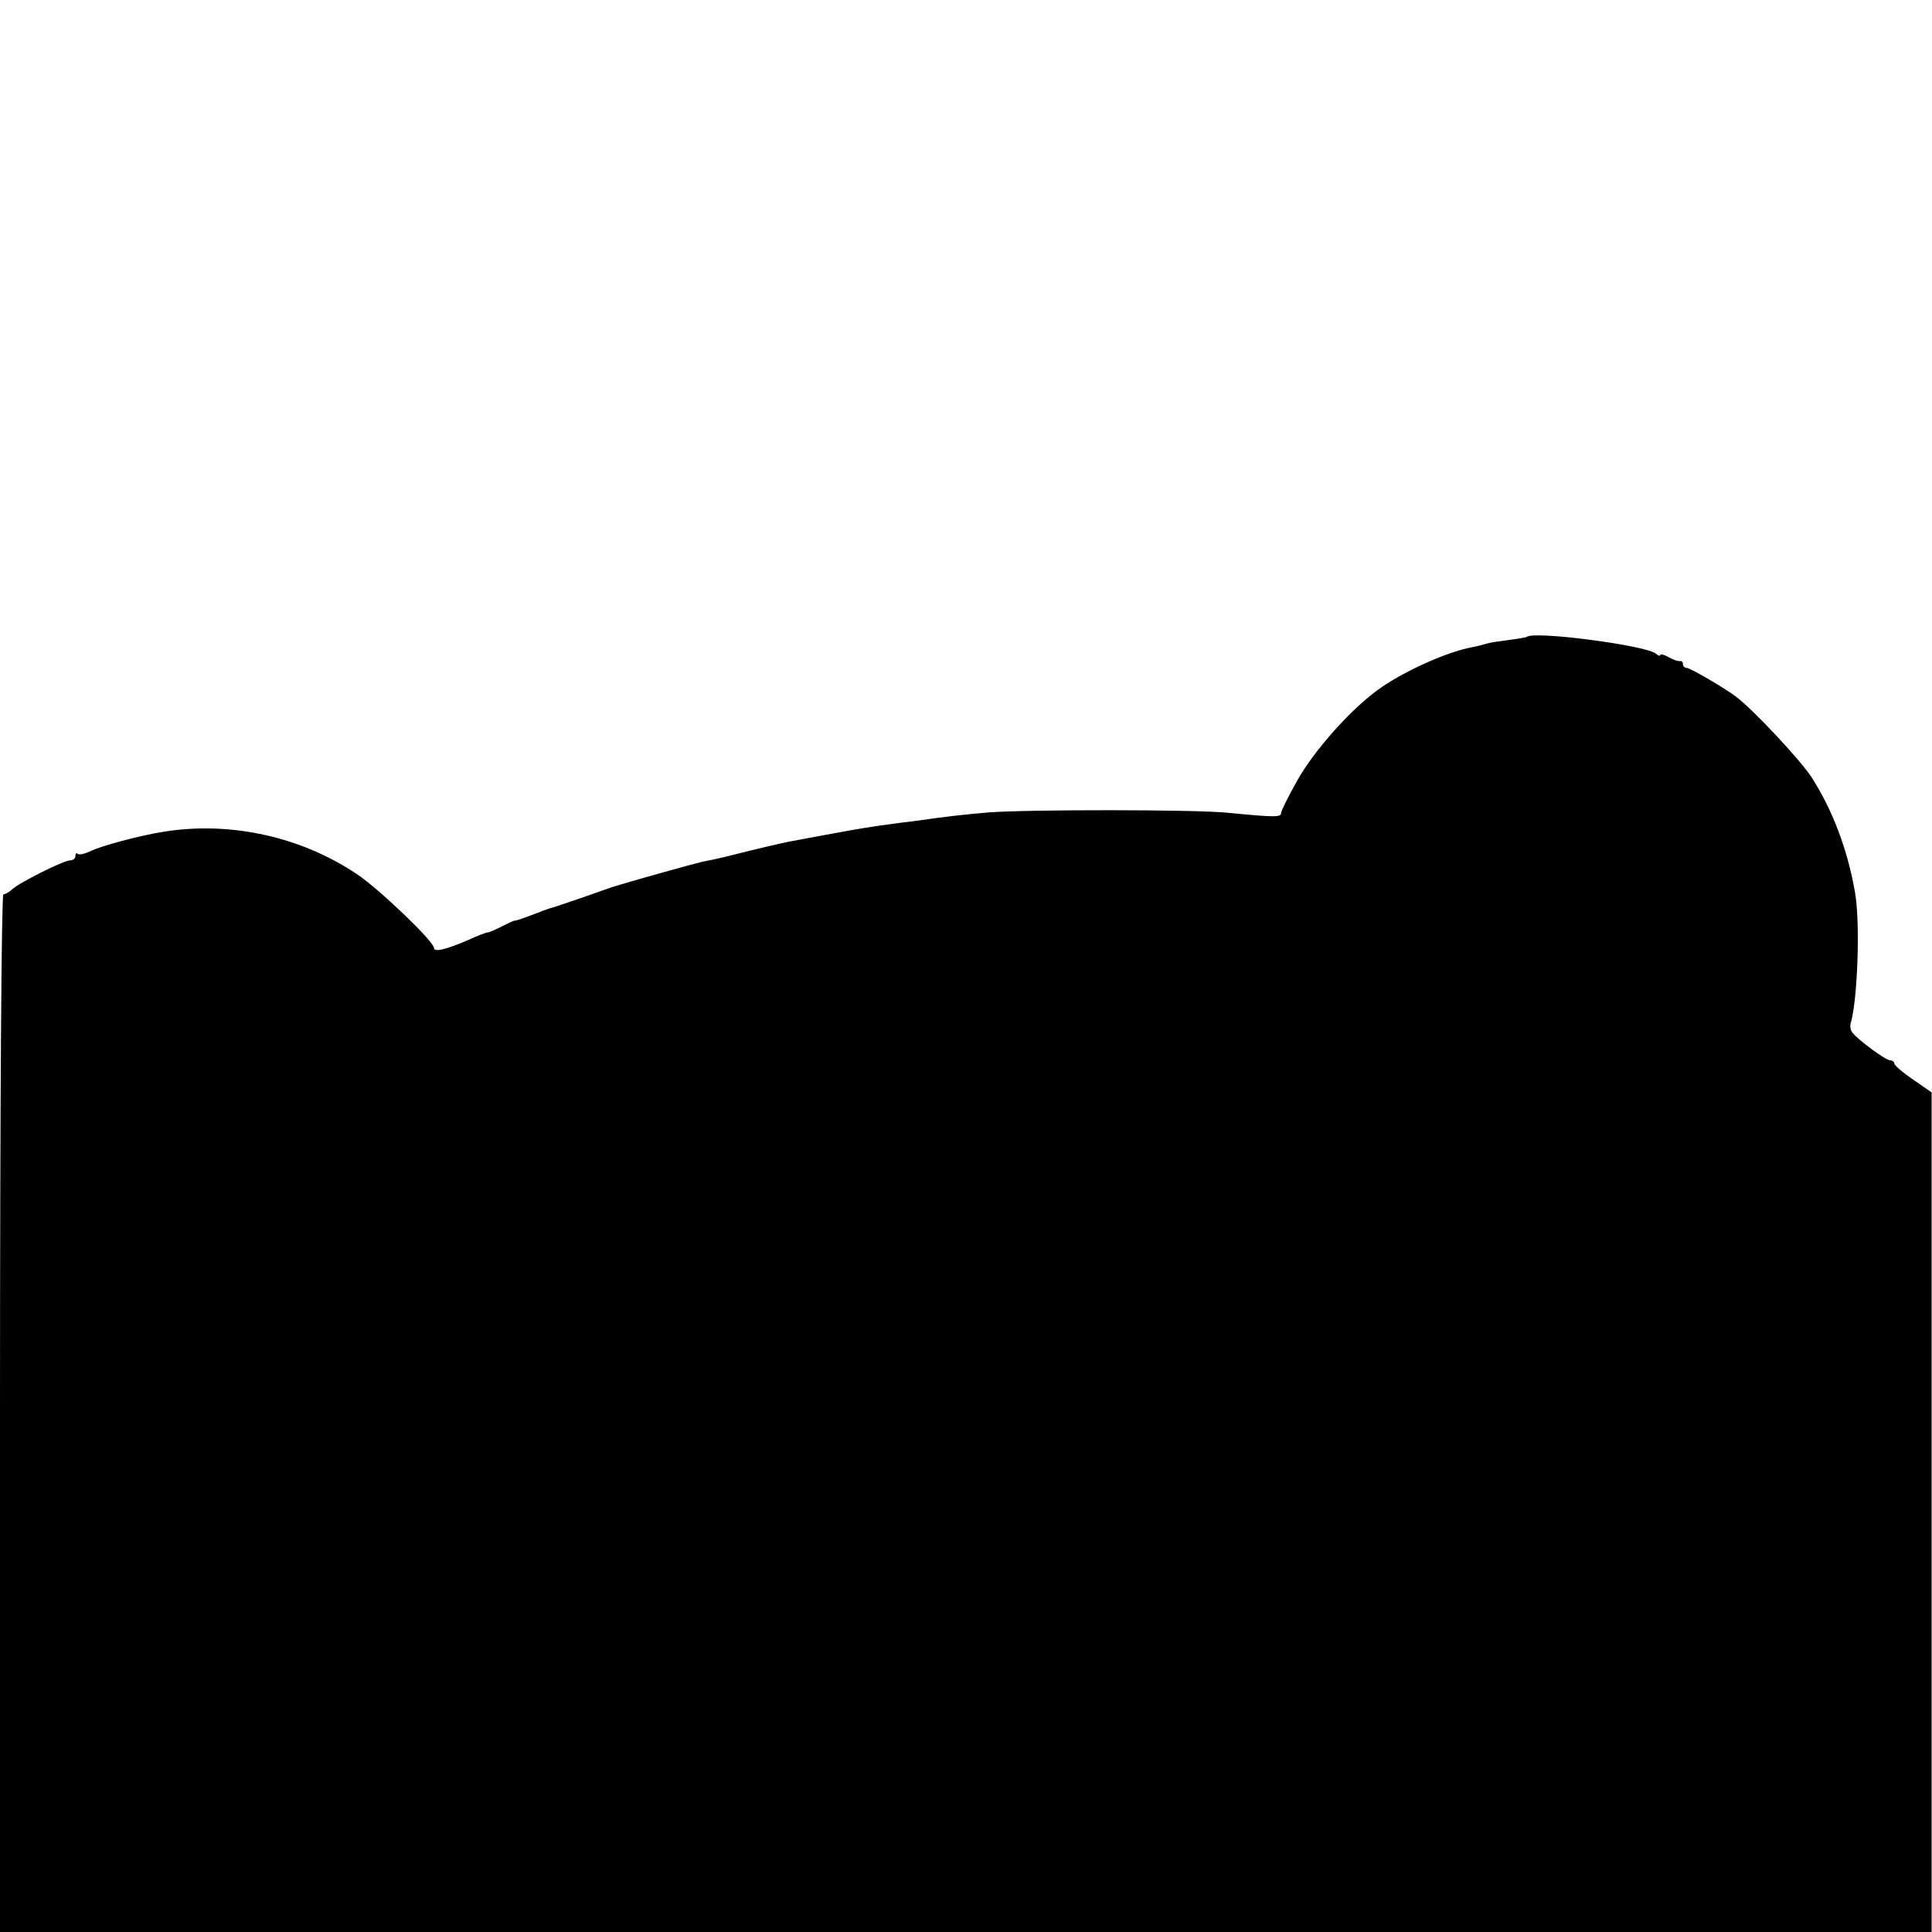 <?xml version="1.0" standalone="no"?>
<!DOCTYPE svg PUBLIC "-//W3C//DTD SVG 20010904//EN"
 "http://www.w3.org/TR/2001/REC-SVG-20010904/DTD/svg10.dtd">
<svg version="1.0" xmlns="http://www.w3.org/2000/svg"
 width="512pt" height="512pt" viewBox="0 0 512 512"
 preserveAspectRatio="xMidYMid meet">
<g transform="translate(0,512) scale(0.1,-0.1)"
fill="#000000" stroke="none">
<path d="M4046 3432 c-2 -1 -23 -5 -47 -8 -24 -3 -52 -7 -61 -10 -9 -3 -25 -7
-36 -9 -71 -13 -193 -69 -257 -118 -73 -55 -166 -161 -208 -237 -23 -41 -42
-79 -42 -85 0 -11 -18 -11 -140 1 -87 9 -530 9 -635 1 -60 -5 -115 -11 -197
-23 -18 -2 -50 -6 -70 -9 -39 -5 -81 -12 -119 -19 -12 -2 -39 -7 -60 -11 -22
-4 -48 -9 -59 -11 -30 -5 -64 -13 -130 -29 -60 -15 -78 -20 -125 -29 -22 -5
-186 -51 -215 -60 -5 -2 -13 -4 -17 -5 -4 -1 -40 -14 -80 -28 -40 -14 -77 -26
-83 -28 -5 -1 -23 -7 -40 -14 -42 -16 -60 -22 -63 -21 -1 0 -16 -7 -32 -15
-16 -8 -33 -16 -37 -16 -5 0 -28 -9 -52 -20 -60 -26 -91 -33 -91 -21 0 17
-146 157 -205 196 -148 99 -335 140 -510 112 -65 -10 -168 -38 -196 -52 -15
-7 -29 -10 -33 -7 -3 4 -6 1 -6 -5 0 -7 -6 -12 -14 -12 -17 0 -135 -59 -154
-77 -7 -7 -18 -13 -23 -13 -5 0 -9 -536 -9 -1375 l0 -1375 2560 0 2559 0 0
1113 0 1112 -49 34 c-28 19 -50 38 -50 43 0 4 -5 8 -11 8 -12 0 -89 57 -101
75 -4 5 -6 17 -3 25 18 63 25 266 11 345 -20 115 -60 219 -115 305 -30 46
-155 180 -202 215 -31 23 -120 75 -129 75 -6 0 -10 5 -10 10 0 5 -3 9 -7 8 -5
-1 -18 3 -30 10 -13 7 -23 10 -23 6 0 -3 -6 -2 -12 4 -28 22 -325 61 -342 44z"/>
</g>
</svg>
